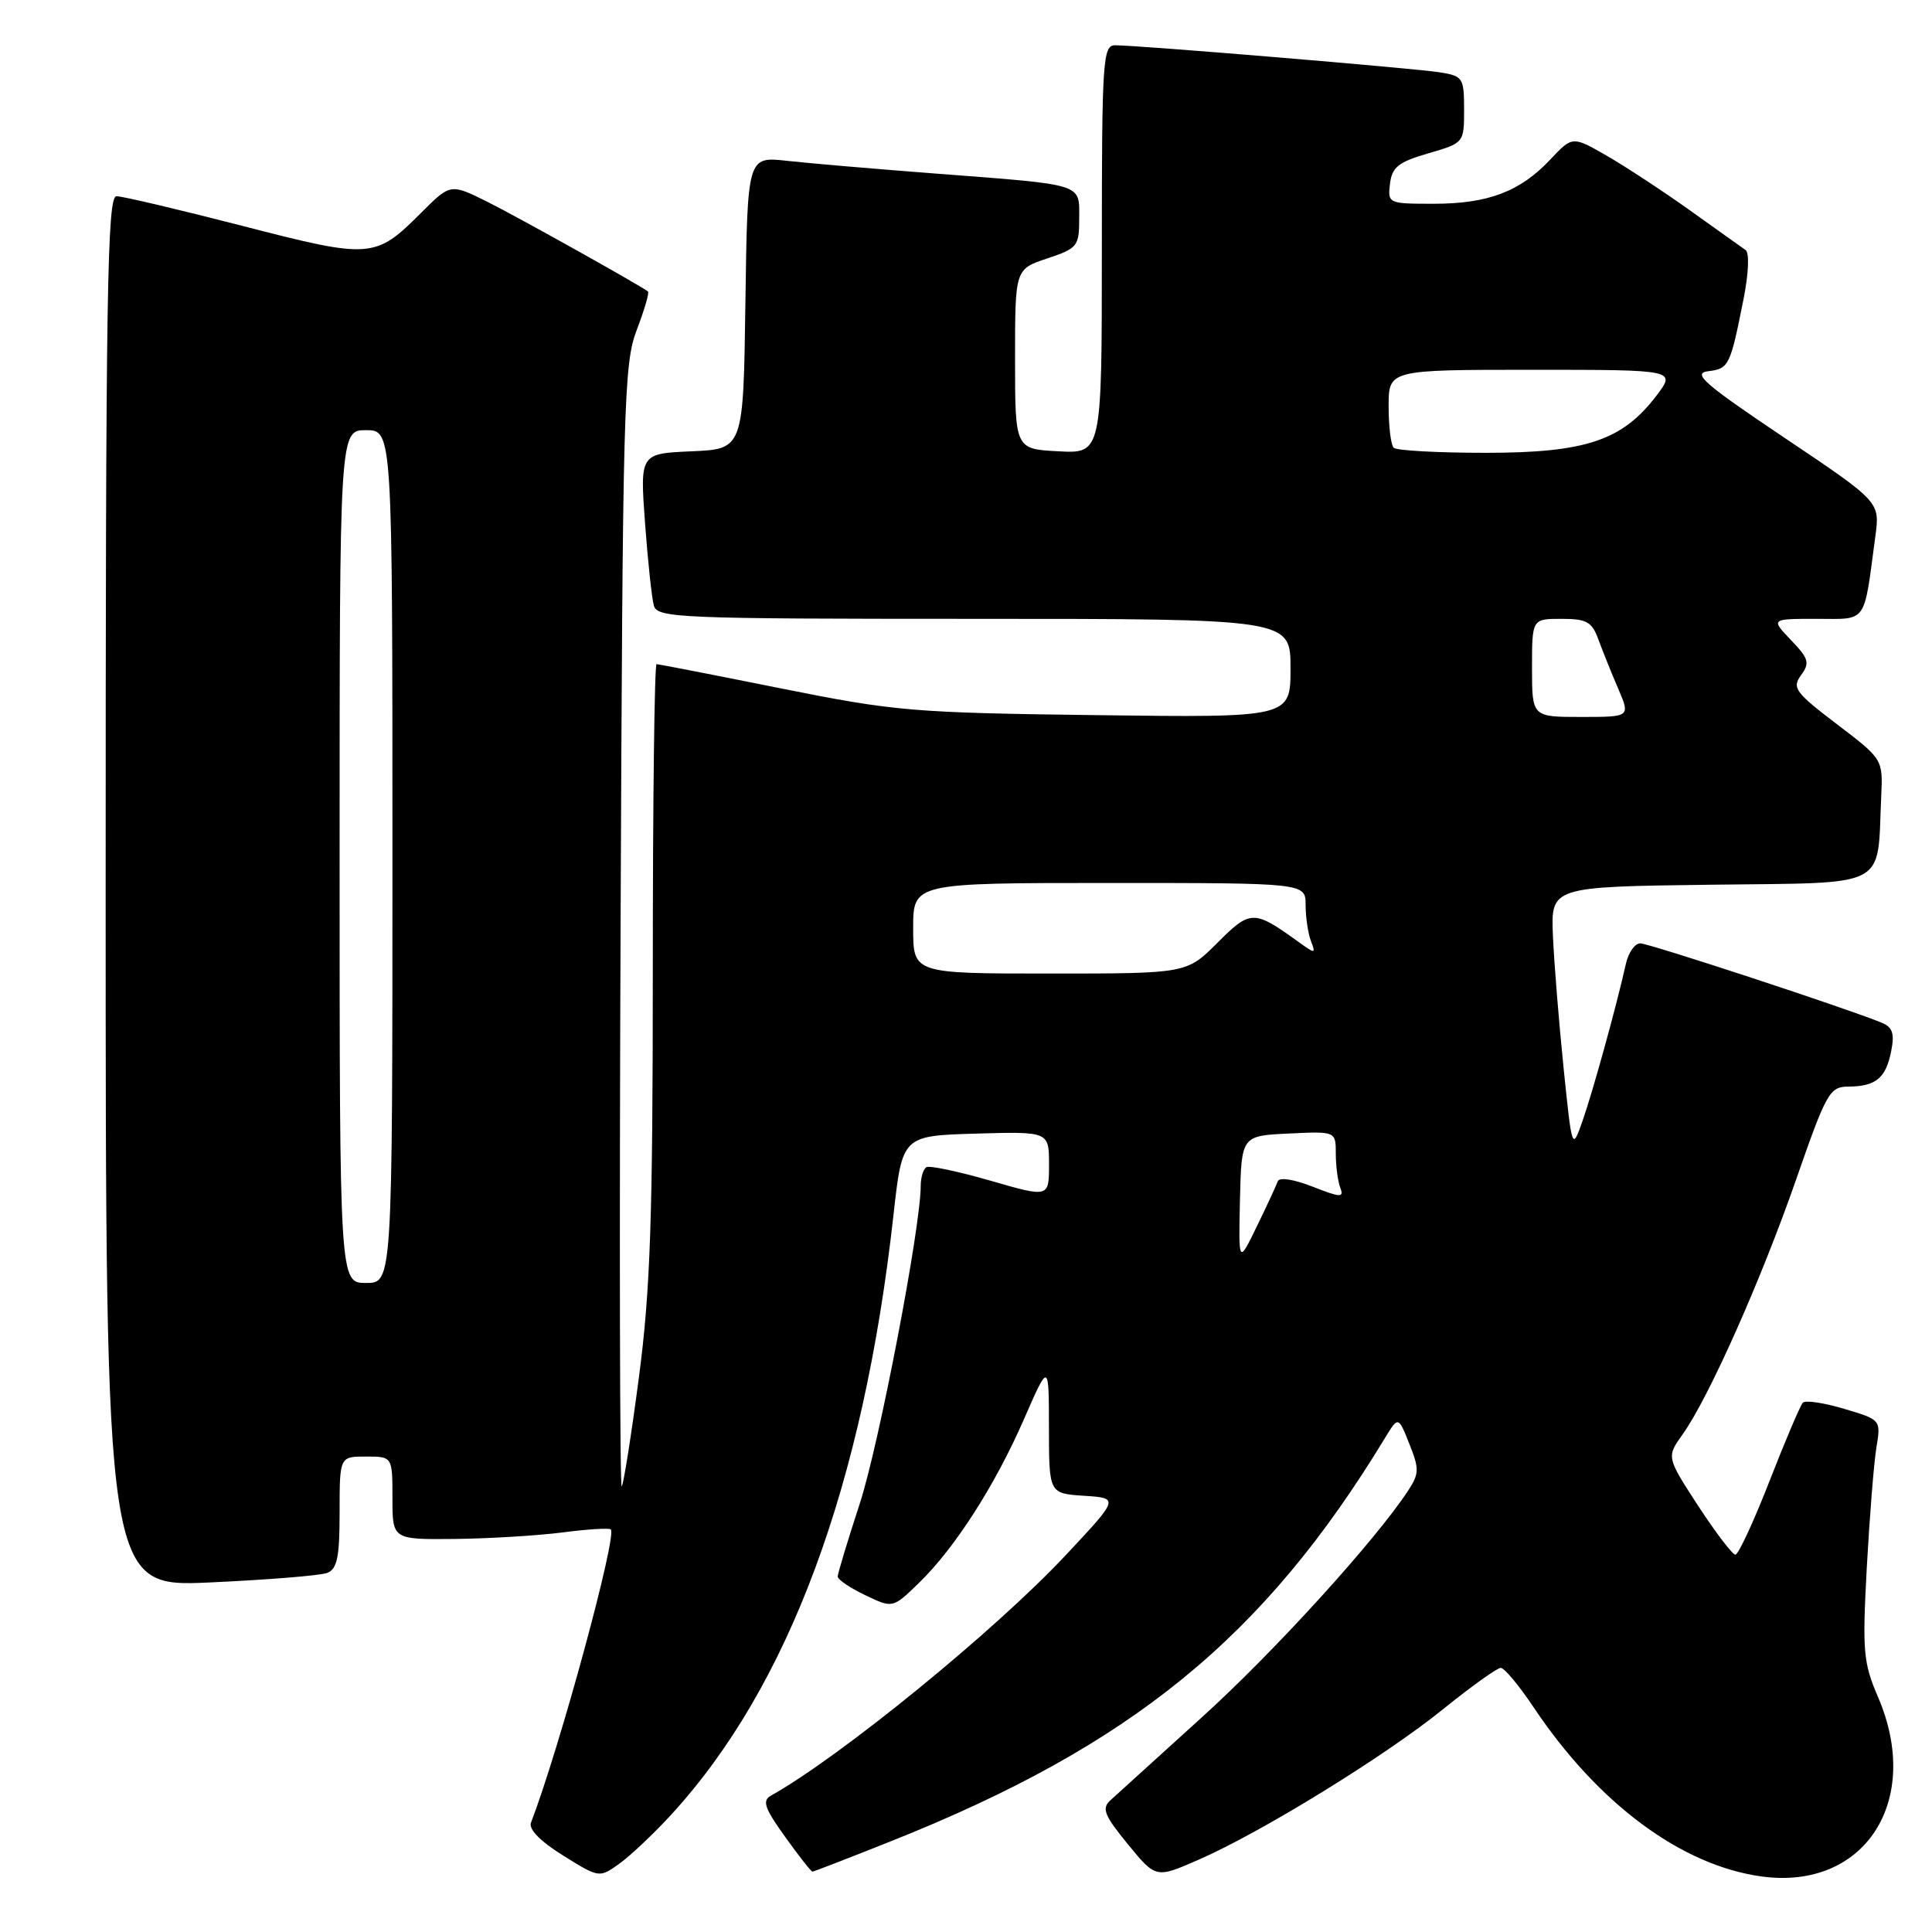 <?xml version="1.0" encoding="UTF-8" standalone="no"?>
<!DOCTYPE svg PUBLIC "-//W3C//DTD SVG 1.1//EN" "http://www.w3.org/Graphics/SVG/1.1/DTD/svg11.dtd" >
<svg xmlns="http://www.w3.org/2000/svg" xmlns:xlink="http://www.w3.org/1999/xlink" version="1.1" viewBox="0 0 256 256">
 <g >
 <path fill="currentColor"
d=" M 88.83 240.57 C 104.49 223.58 114.40 196.89 118.39 161.00 C 119.56 150.50 119.56 150.50 129.28 150.21 C 139.00 149.93 139.00 149.93 139.00 154.31 C 139.00 158.69 139.00 158.69 131.25 156.45 C 126.99 155.22 123.16 154.41 122.75 154.66 C 122.34 154.91 122.00 156.02 122.00 157.13 C 122.00 162.63 116.47 191.45 113.91 199.28 C 112.31 204.17 111.00 208.51 111.00 208.90 C 111.00 209.30 112.64 210.41 114.65 211.37 C 118.29 213.11 118.29 213.11 121.71 209.80 C 126.49 205.18 131.83 196.87 135.69 188.03 C 138.98 180.50 138.98 180.50 138.99 189.20 C 139.00 197.89 139.00 197.89 143.65 198.20 C 148.30 198.50 148.30 198.50 141.25 206.03 C 131.92 216.01 111.38 232.77 102.14 237.94 C 100.97 238.60 101.31 239.61 104.02 243.37 C 105.84 245.92 107.48 248.00 107.65 248.00 C 107.82 248.00 112.50 246.19 118.04 243.98 C 149.96 231.27 167.46 216.99 183.50 190.57 C 185.28 187.64 185.28 187.64 186.75 191.33 C 188.07 194.63 188.05 195.27 186.61 197.48 C 182.24 204.14 168.78 218.94 159.20 227.60 C 153.32 232.93 147.88 237.86 147.12 238.56 C 145.95 239.63 146.33 240.56 149.45 244.37 C 153.16 248.90 153.16 248.90 158.83 246.42 C 167.19 242.76 183.54 232.69 191.25 226.45 C 194.96 223.45 198.39 221.00 198.86 221.00 C 199.33 221.00 201.30 223.36 203.23 226.25 C 211.75 238.99 222.80 247.19 233.41 248.64 C 247.06 250.51 254.77 238.64 248.85 224.87 C 246.89 220.32 246.76 218.80 247.36 207.69 C 247.73 200.99 248.30 193.84 248.63 191.82 C 249.24 188.13 249.24 188.13 244.37 186.68 C 241.69 185.88 239.22 185.51 238.89 185.86 C 238.55 186.21 236.56 190.89 234.47 196.25 C 232.38 201.61 230.34 206.00 229.95 206.00 C 229.56 206.00 227.34 203.09 225.02 199.54 C 220.81 193.07 220.81 193.07 222.97 190.04 C 226.42 185.20 233.39 169.54 238.01 156.25 C 241.99 144.81 242.44 144.00 244.88 143.98 C 248.54 143.96 249.87 142.88 250.58 139.34 C 251.06 136.96 250.79 136.12 249.35 135.52 C 244.88 133.67 218.51 125.00 217.34 125.00 C 216.62 125.00 215.76 126.24 215.43 127.75 C 214.23 133.15 211.08 144.57 209.71 148.48 C 208.31 152.47 208.31 152.47 207.18 141.48 C 206.56 135.44 205.93 127.58 205.77 124.00 C 205.50 117.50 205.50 117.50 226.71 117.23 C 250.58 116.93 248.71 117.90 249.27 105.55 C 249.50 100.60 249.50 100.60 243.40 95.96 C 237.87 91.75 237.42 91.14 238.65 89.46 C 239.84 87.84 239.67 87.27 237.31 84.81 C 234.63 82.00 234.63 82.00 240.70 82.00 C 247.52 82.00 246.92 82.85 248.50 71.00 C 249.10 66.50 249.10 66.50 236.44 58.00 C 225.77 50.84 224.19 49.45 226.34 49.19 C 229.10 48.85 229.26 48.51 231.03 39.62 C 231.71 36.18 231.82 33.48 231.29 33.12 C 230.80 32.78 227.49 30.43 223.95 27.89 C 220.40 25.36 215.44 22.10 212.93 20.65 C 208.36 18.02 208.36 18.02 205.43 21.13 C 201.43 25.39 197.18 27.00 189.97 27.00 C 183.95 27.00 183.87 26.96 184.18 24.35 C 184.45 22.14 185.29 21.47 189.25 20.32 C 193.99 18.94 194.00 18.93 194.00 14.52 C 194.00 10.30 193.85 10.07 190.75 9.58 C 187.33 9.04 150.76 5.99 147.75 6.00 C 146.13 6.00 146.00 7.96 146.00 33.05 C 146.00 60.10 146.00 60.10 140.25 59.80 C 134.50 59.50 134.50 59.50 134.50 47.58 C 134.50 35.67 134.50 35.67 138.75 34.25 C 142.78 32.91 143.00 32.63 143.00 28.94 C 143.00 24.26 143.85 24.52 124.00 23.00 C 116.03 22.39 107.15 21.63 104.27 21.31 C 99.04 20.73 99.04 20.73 98.77 40.11 C 98.50 59.50 98.50 59.50 91.65 59.80 C 84.80 60.10 84.80 60.10 85.47 69.30 C 85.84 74.36 86.37 79.29 86.64 80.25 C 87.10 81.88 89.99 82.00 129.07 82.00 C 171.00 82.00 171.00 82.00 171.00 88.55 C 171.00 95.09 171.00 95.09 145.25 94.76 C 120.96 94.45 118.59 94.25 103.50 91.22 C 94.70 89.45 87.28 88.01 87.00 88.00 C 86.72 88.00 86.50 106.11 86.50 128.25 C 86.50 161.56 86.18 170.92 84.66 182.50 C 83.65 190.20 82.62 196.70 82.38 196.95 C 82.13 197.20 82.06 163.90 82.23 122.95 C 82.51 53.36 82.65 48.19 84.38 43.70 C 85.39 41.05 86.06 38.77 85.86 38.62 C 84.54 37.65 68.62 28.76 64.60 26.75 C 59.69 24.31 59.69 24.31 55.81 28.19 C 49.71 34.29 49.15 34.33 32.08 29.92 C 23.72 27.77 16.24 26.00 15.44 26.00 C 14.20 26.00 14.00 38.49 14.00 118.16 C 14.00 210.31 14.00 210.31 27.85 209.68 C 35.47 209.33 42.45 208.77 43.35 208.42 C 44.68 207.91 45.00 206.34 45.00 200.39 C 45.00 193.00 45.00 193.00 48.50 193.00 C 52.00 193.00 52.00 193.00 52.00 198.50 C 52.00 204.00 52.00 204.00 60.25 203.92 C 64.79 203.87 71.20 203.48 74.50 203.06 C 77.80 202.63 80.69 202.45 80.93 202.65 C 81.82 203.43 74.15 231.63 70.36 241.51 C 70.02 242.38 71.59 243.98 74.62 245.87 C 79.37 248.83 79.42 248.84 82.01 246.99 C 83.45 245.97 86.52 243.08 88.83 240.57 Z  M 45.00 113.50 C 45.00 57.00 45.00 57.00 48.50 57.00 C 52.00 57.00 52.00 57.00 52.00 113.50 C 52.00 170.00 52.00 170.00 48.50 170.00 C 45.00 170.00 45.00 170.00 45.00 113.50 Z  M 164.30 159.00 C 164.50 150.50 164.50 150.50 170.75 150.20 C 177.00 149.90 177.00 149.90 177.00 152.87 C 177.00 154.50 177.27 156.53 177.59 157.37 C 178.11 158.72 177.65 158.70 173.91 157.23 C 171.43 156.26 169.51 155.96 169.31 156.53 C 169.12 157.06 167.88 159.75 166.54 162.50 C 164.11 167.50 164.11 167.50 164.30 159.00 Z  M 121.00 123.00 C 121.00 117.00 121.00 117.00 147.00 117.00 C 173.00 117.00 173.00 117.00 173.00 119.92 C 173.00 121.52 173.32 123.66 173.70 124.67 C 174.37 126.43 174.30 126.43 171.95 124.73 C 166.13 120.54 165.68 120.55 161.31 124.93 C 157.24 129.00 157.24 129.00 139.12 129.00 C 121.00 129.00 121.00 129.00 121.00 123.00 Z  M 203.00 88.50 C 203.00 82.00 203.00 82.00 206.90 82.00 C 210.25 82.00 210.95 82.39 211.80 84.75 C 212.36 86.26 213.53 89.19 214.42 91.25 C 216.03 95.00 216.03 95.00 209.51 95.00 C 203.00 95.00 203.00 95.00 203.00 88.50 Z  M 184.67 59.33 C 184.30 58.97 184.00 56.49 184.00 53.83 C 184.00 49.00 184.00 49.00 203.05 49.00 C 222.10 49.00 222.10 49.00 219.47 52.45 C 214.95 58.38 210.10 60.00 196.85 60.00 C 190.52 60.00 185.03 59.70 184.67 59.33 Z "/>
</g>
</svg>
